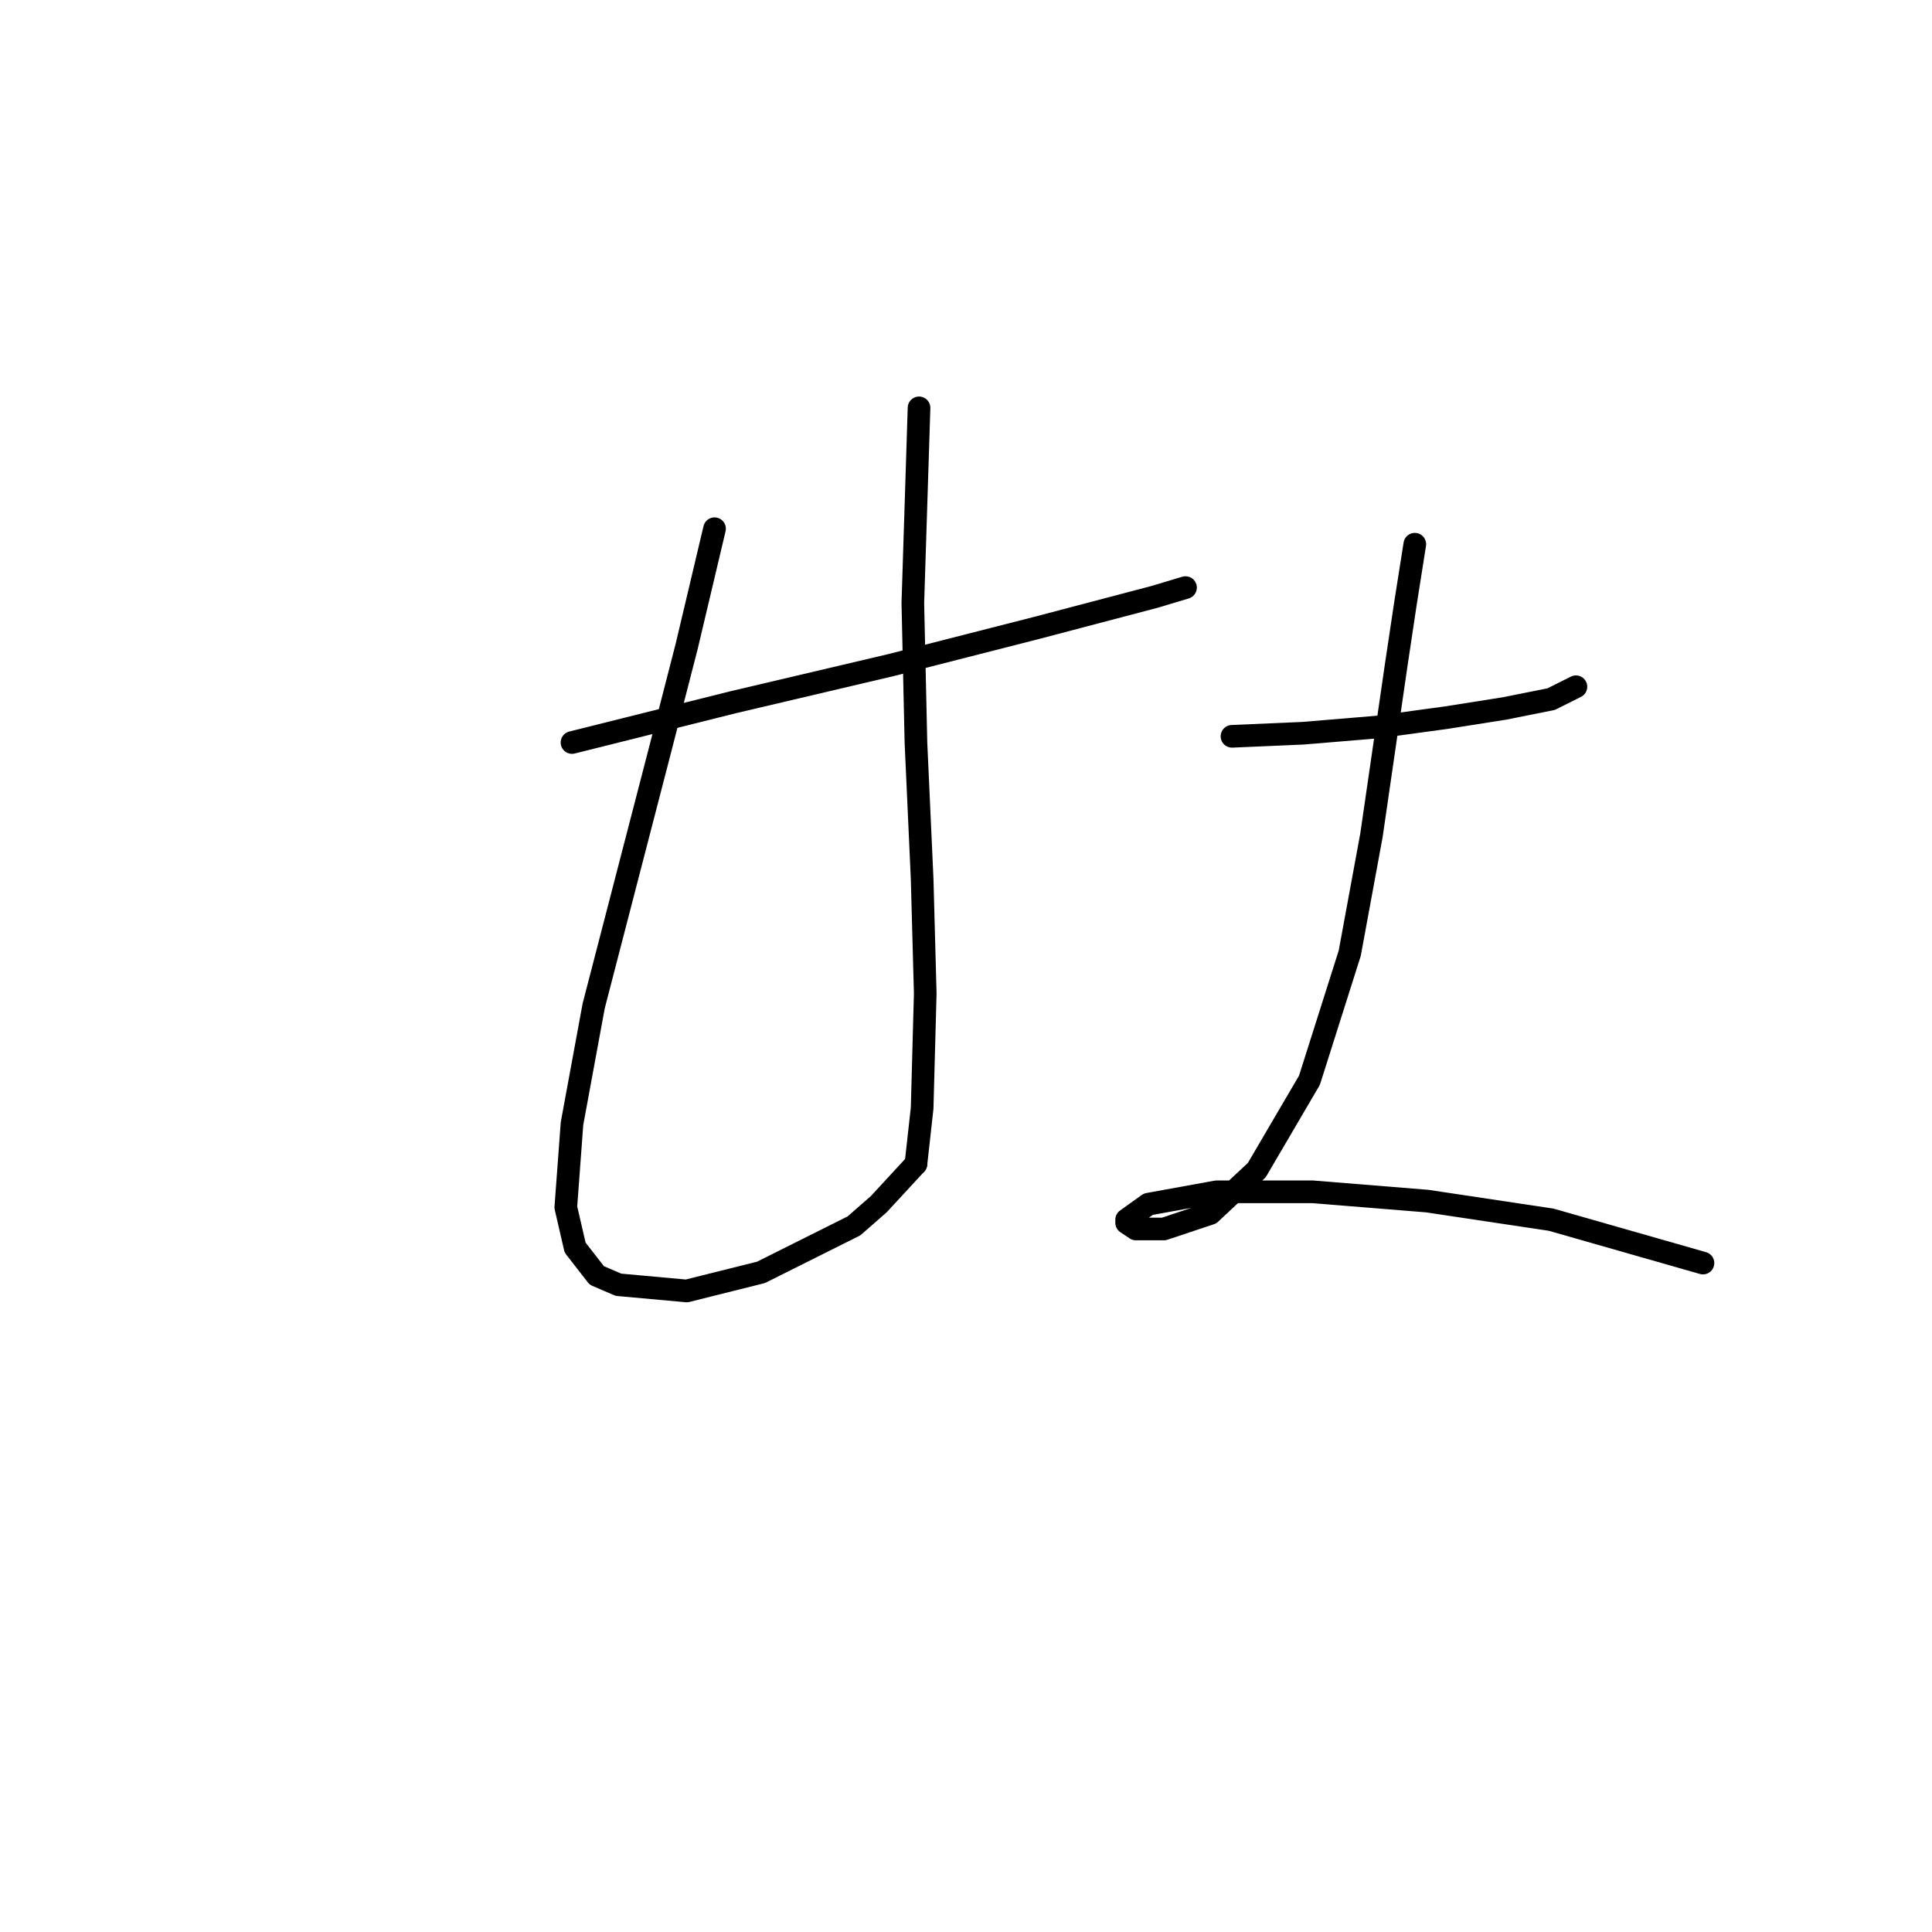 <?xml version="1.0" standalone="no"?>
    <svg width="256" height="256" xmlns="http://www.w3.org/2000/svg" version="1.1">
    <polyline stroke="black" stroke-width="3" stroke-linecap="round" fill="transparent" stroke-linejoin="round" points="75.793 98.387 97.143 93.05 118.082 88.123 137.379 83.196 152.981 79.09 157.087 77.858 157.087 77.858 " />
        <polyline stroke="black" stroke-width="3" stroke-linecap="round" fill="transparent" stroke-linejoin="round" points="94.68 70.058 90.985 85.659 87.289 100.029 78.667 133.285 75.793 148.887 74.972 159.973 76.204 165.31 79.078 169.005 81.952 170.237 90.985 171.058 100.838 168.595 113.155 162.436 116.44 159.562 121.367 154.225 121.367 154.225 " />
        <polyline stroke="black" stroke-width="3" stroke-linecap="round" fill="transparent" stroke-linejoin="round" points="121.777 54.045 120.956 79.911 121.367 98.387 122.188 116.452 122.599 131.643 122.188 146.834 121.367 154.225 121.367 154.225 " />
        <polyline stroke="black" stroke-width="3" stroke-linecap="round" fill="transparent" stroke-linejoin="round" points="163.245 97.566 172.688 97.155 182.542 96.334 191.574 95.102 199.375 93.871 205.534 92.639 208.818 90.997 208.818 90.997 " />
        <polyline stroke="black" stroke-width="3" stroke-linecap="round" fill="transparent" stroke-linejoin="round" points="187.469 72.11 186.237 79.911 185.005 88.123 181.721 110.704 178.847 126.306 173.509 143.139 166.53 155.046 160.371 160.794 154.213 162.847 150.517 162.847 149.286 162.025 149.286 161.615 152.16 159.562 161.192 157.92 173.92 157.92 189.111 159.151 205.534 161.615 225.652 167.363 225.652 167.363 " />
        </svg>